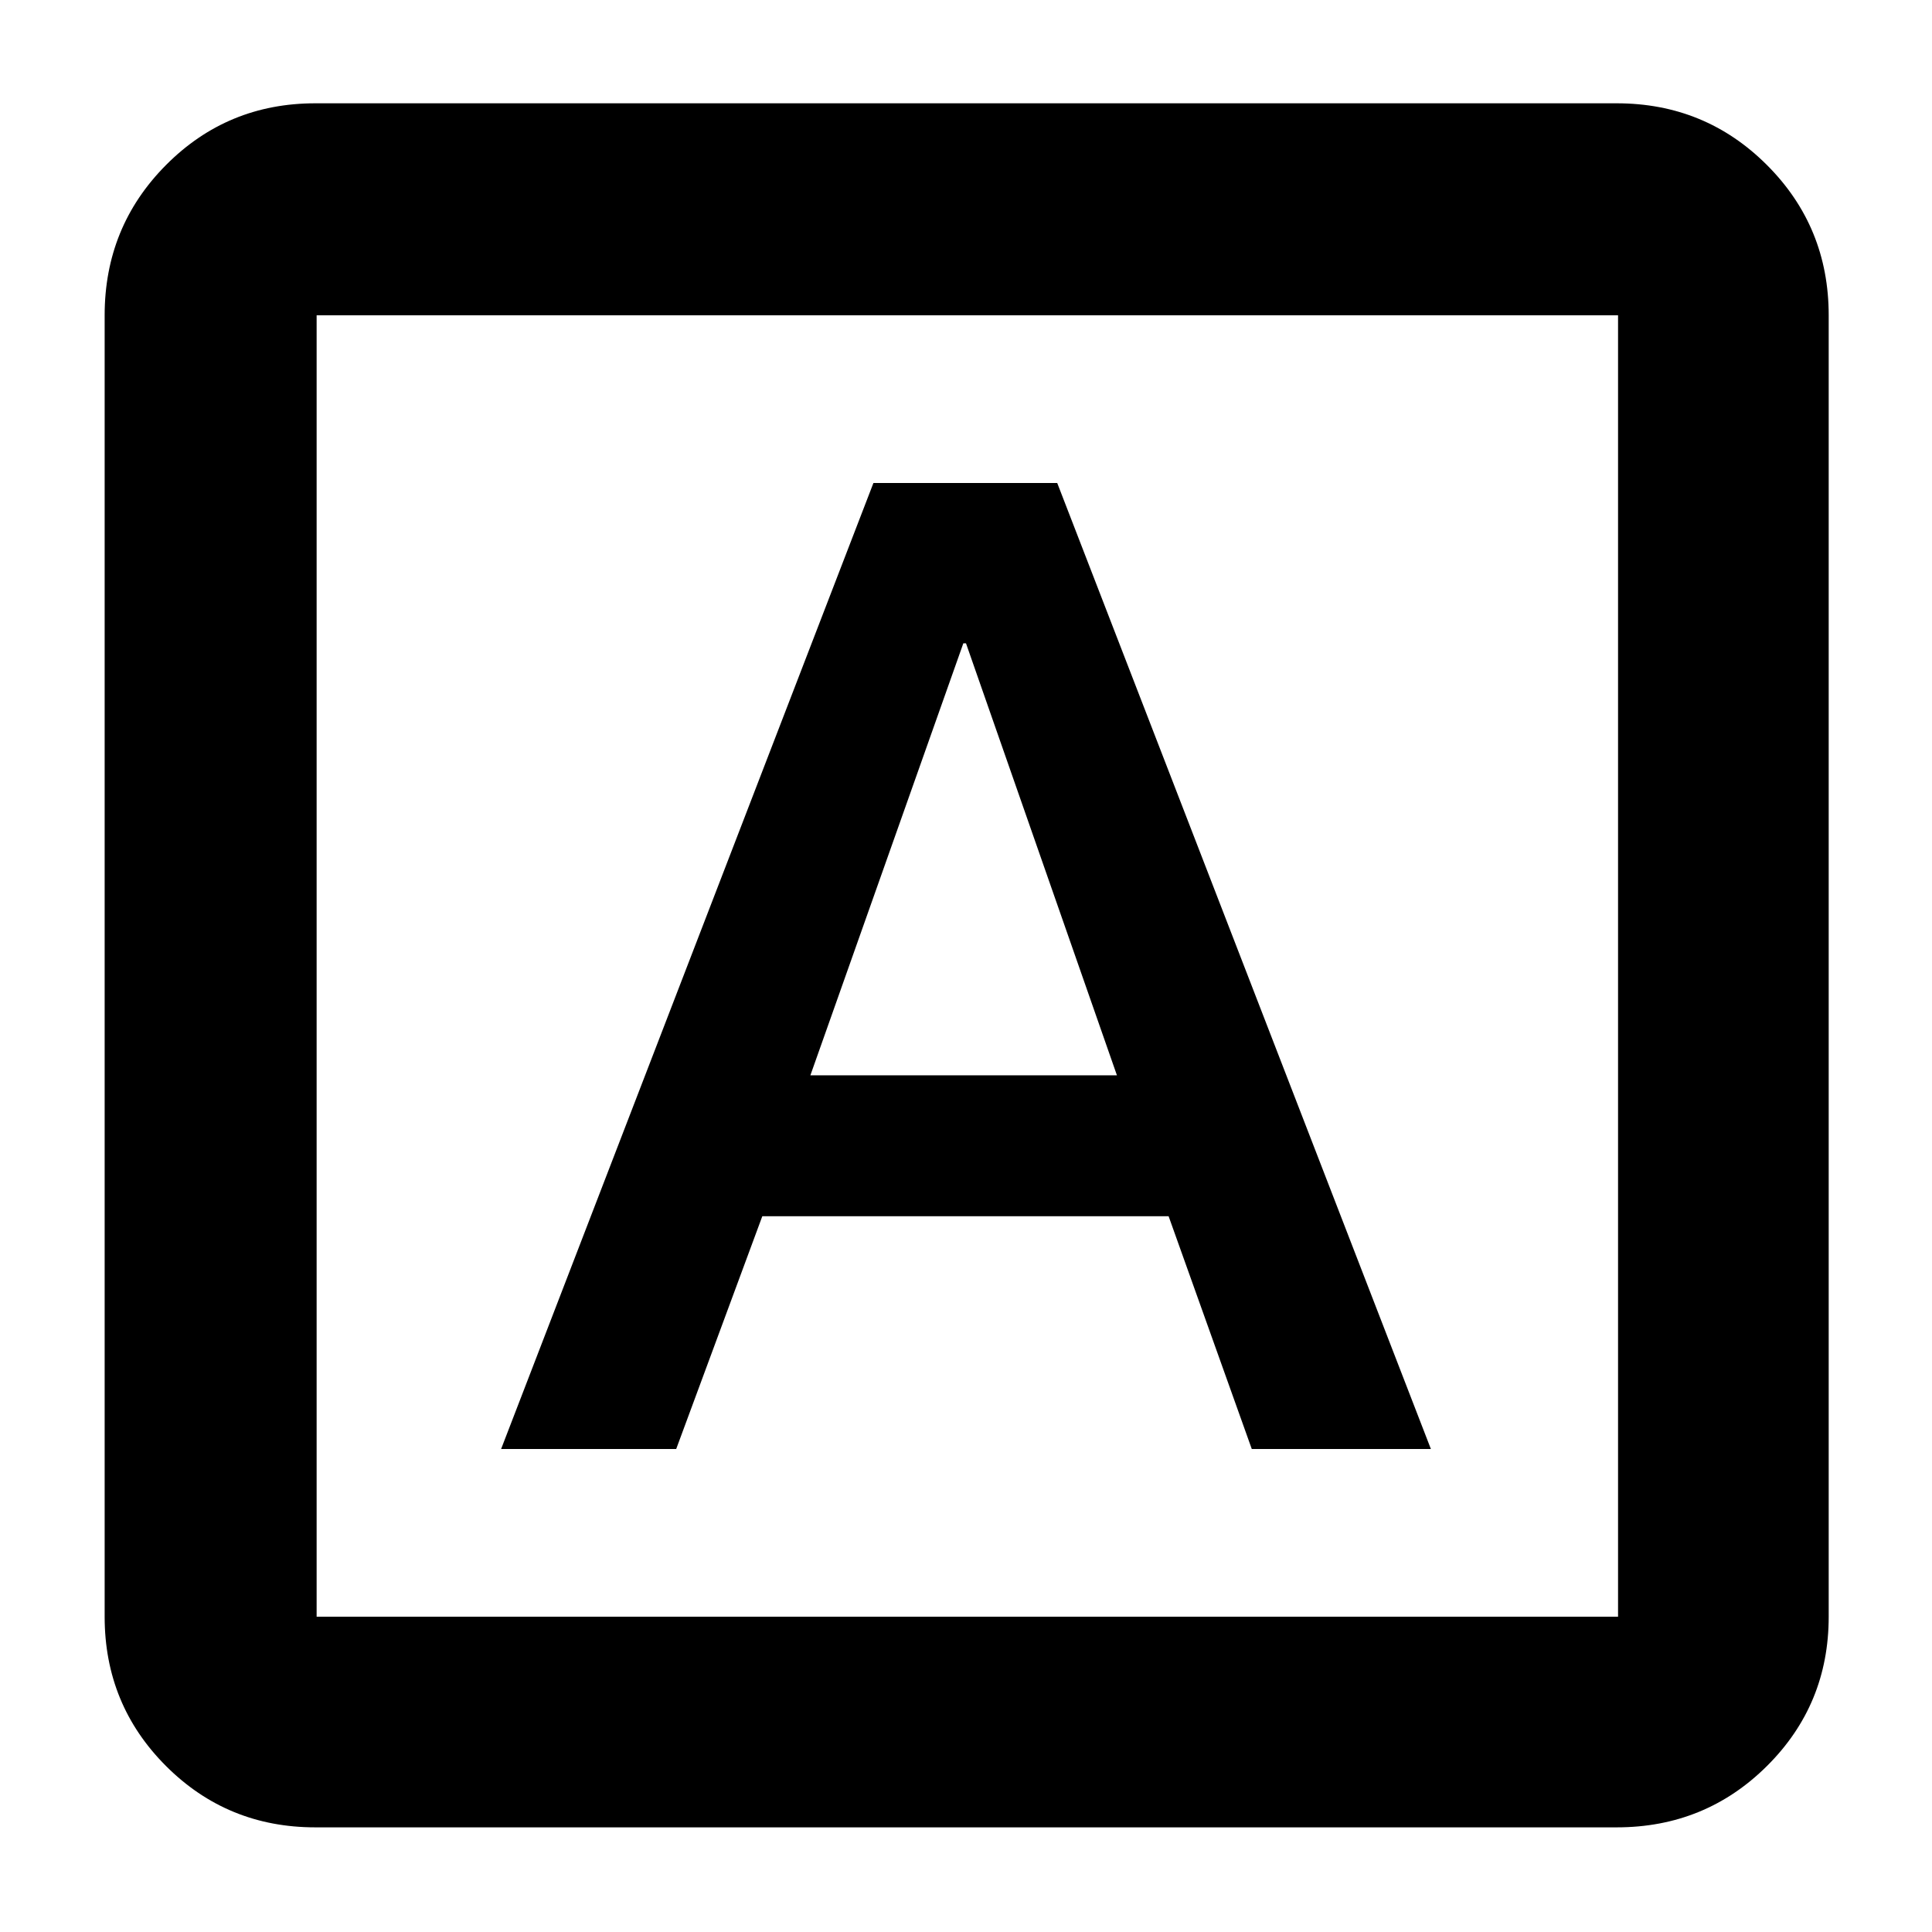 <svg xmlns="http://www.w3.org/2000/svg" height="40" viewBox="0 -960 960 960" width="40"><path d="M249-240h87l42.79-115.67h201.88L622-240h89L525.33-720H434L249-240Zm153.67-185.67 76-214.66H480l75 214.66H402.67ZM156.67-52q-43.7 0-74.19-30.48Q52-112.97 52-156.67v-646.66q0-43.98 30.48-74.66 30.49-30.68 74.19-30.68h646.66q43.98 0 74.66 30.68t30.68 74.66v646.66q0 43.7-30.68 74.19Q847.31-52 803.33-52H156.67Zm.66-104.67H804v-646.66H157.33v646.66Zm0-646.66v646.66-646.66Z"/></svg>